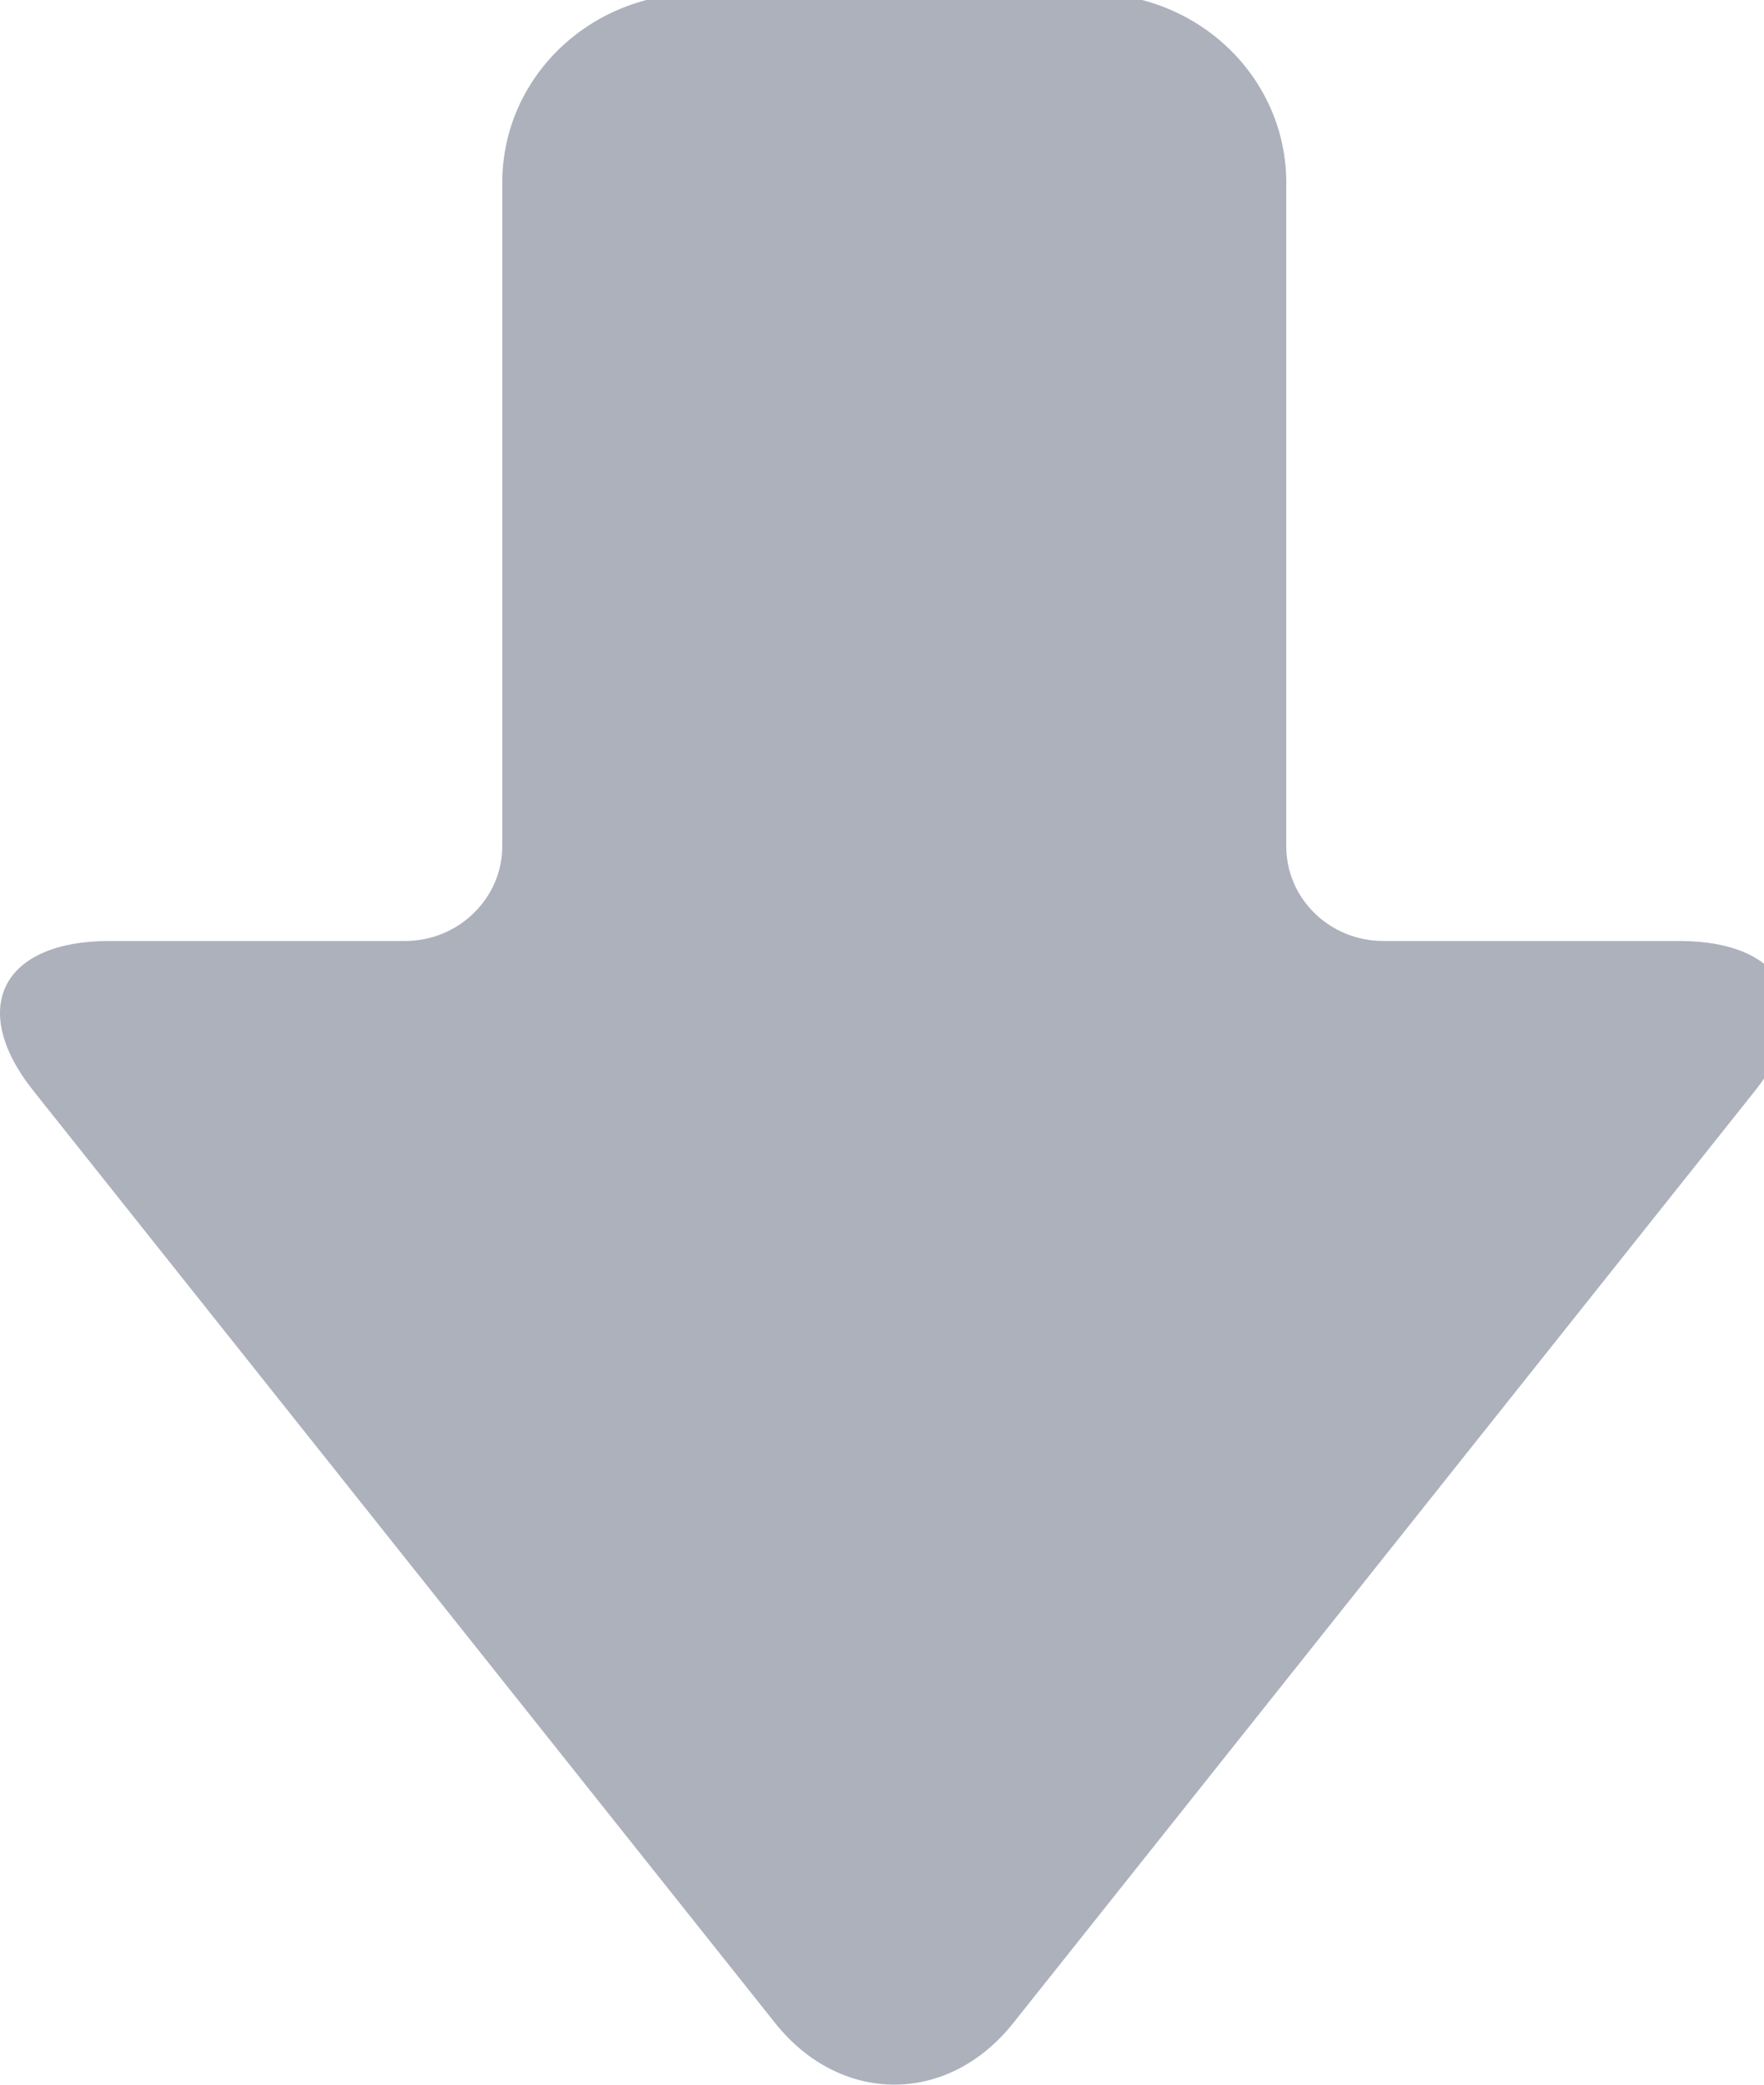 <?xml version="1.0" encoding="utf-8" ?>
<svg xmlns="http://www.w3.org/2000/svg" xmlns:xlink="http://www.w3.org/1999/xlink" width="11" height="13">
	<defs>
		<clipPath id="clip_0">
			<rect x="-624" y="-295" width="1440" height="1277" clip-rule="evenodd"/>
		</clipPath>
	</defs>
	<g clip-path="url(#clip_0)">
		<path fill="rgb(172,177,188)" stroke="none" transform="matrix(1 0 0 -1 0 13)" d="M3.132 11.86C3.132 12.517 3.678 13.041 4.353 13.041L6.8 13.041C7.479 13.041 8.021 12.512 8.021 11.86L8.021 7.722C8.021 7.396 8.292 7.132 8.626 7.132L10.471 7.132C11.143 7.132 11.35 6.708 10.944 6.198L6.319 0.385C5.909 -0.131 5.239 -0.125 4.833 0.385L0.208 6.198C-0.202 6.714 0.014 7.132 0.682 7.132L2.526 7.132C2.861 7.132 3.132 7.4 3.132 7.722L3.132 11.86L3.132 11.86Z"/>
	</g>
</svg>
